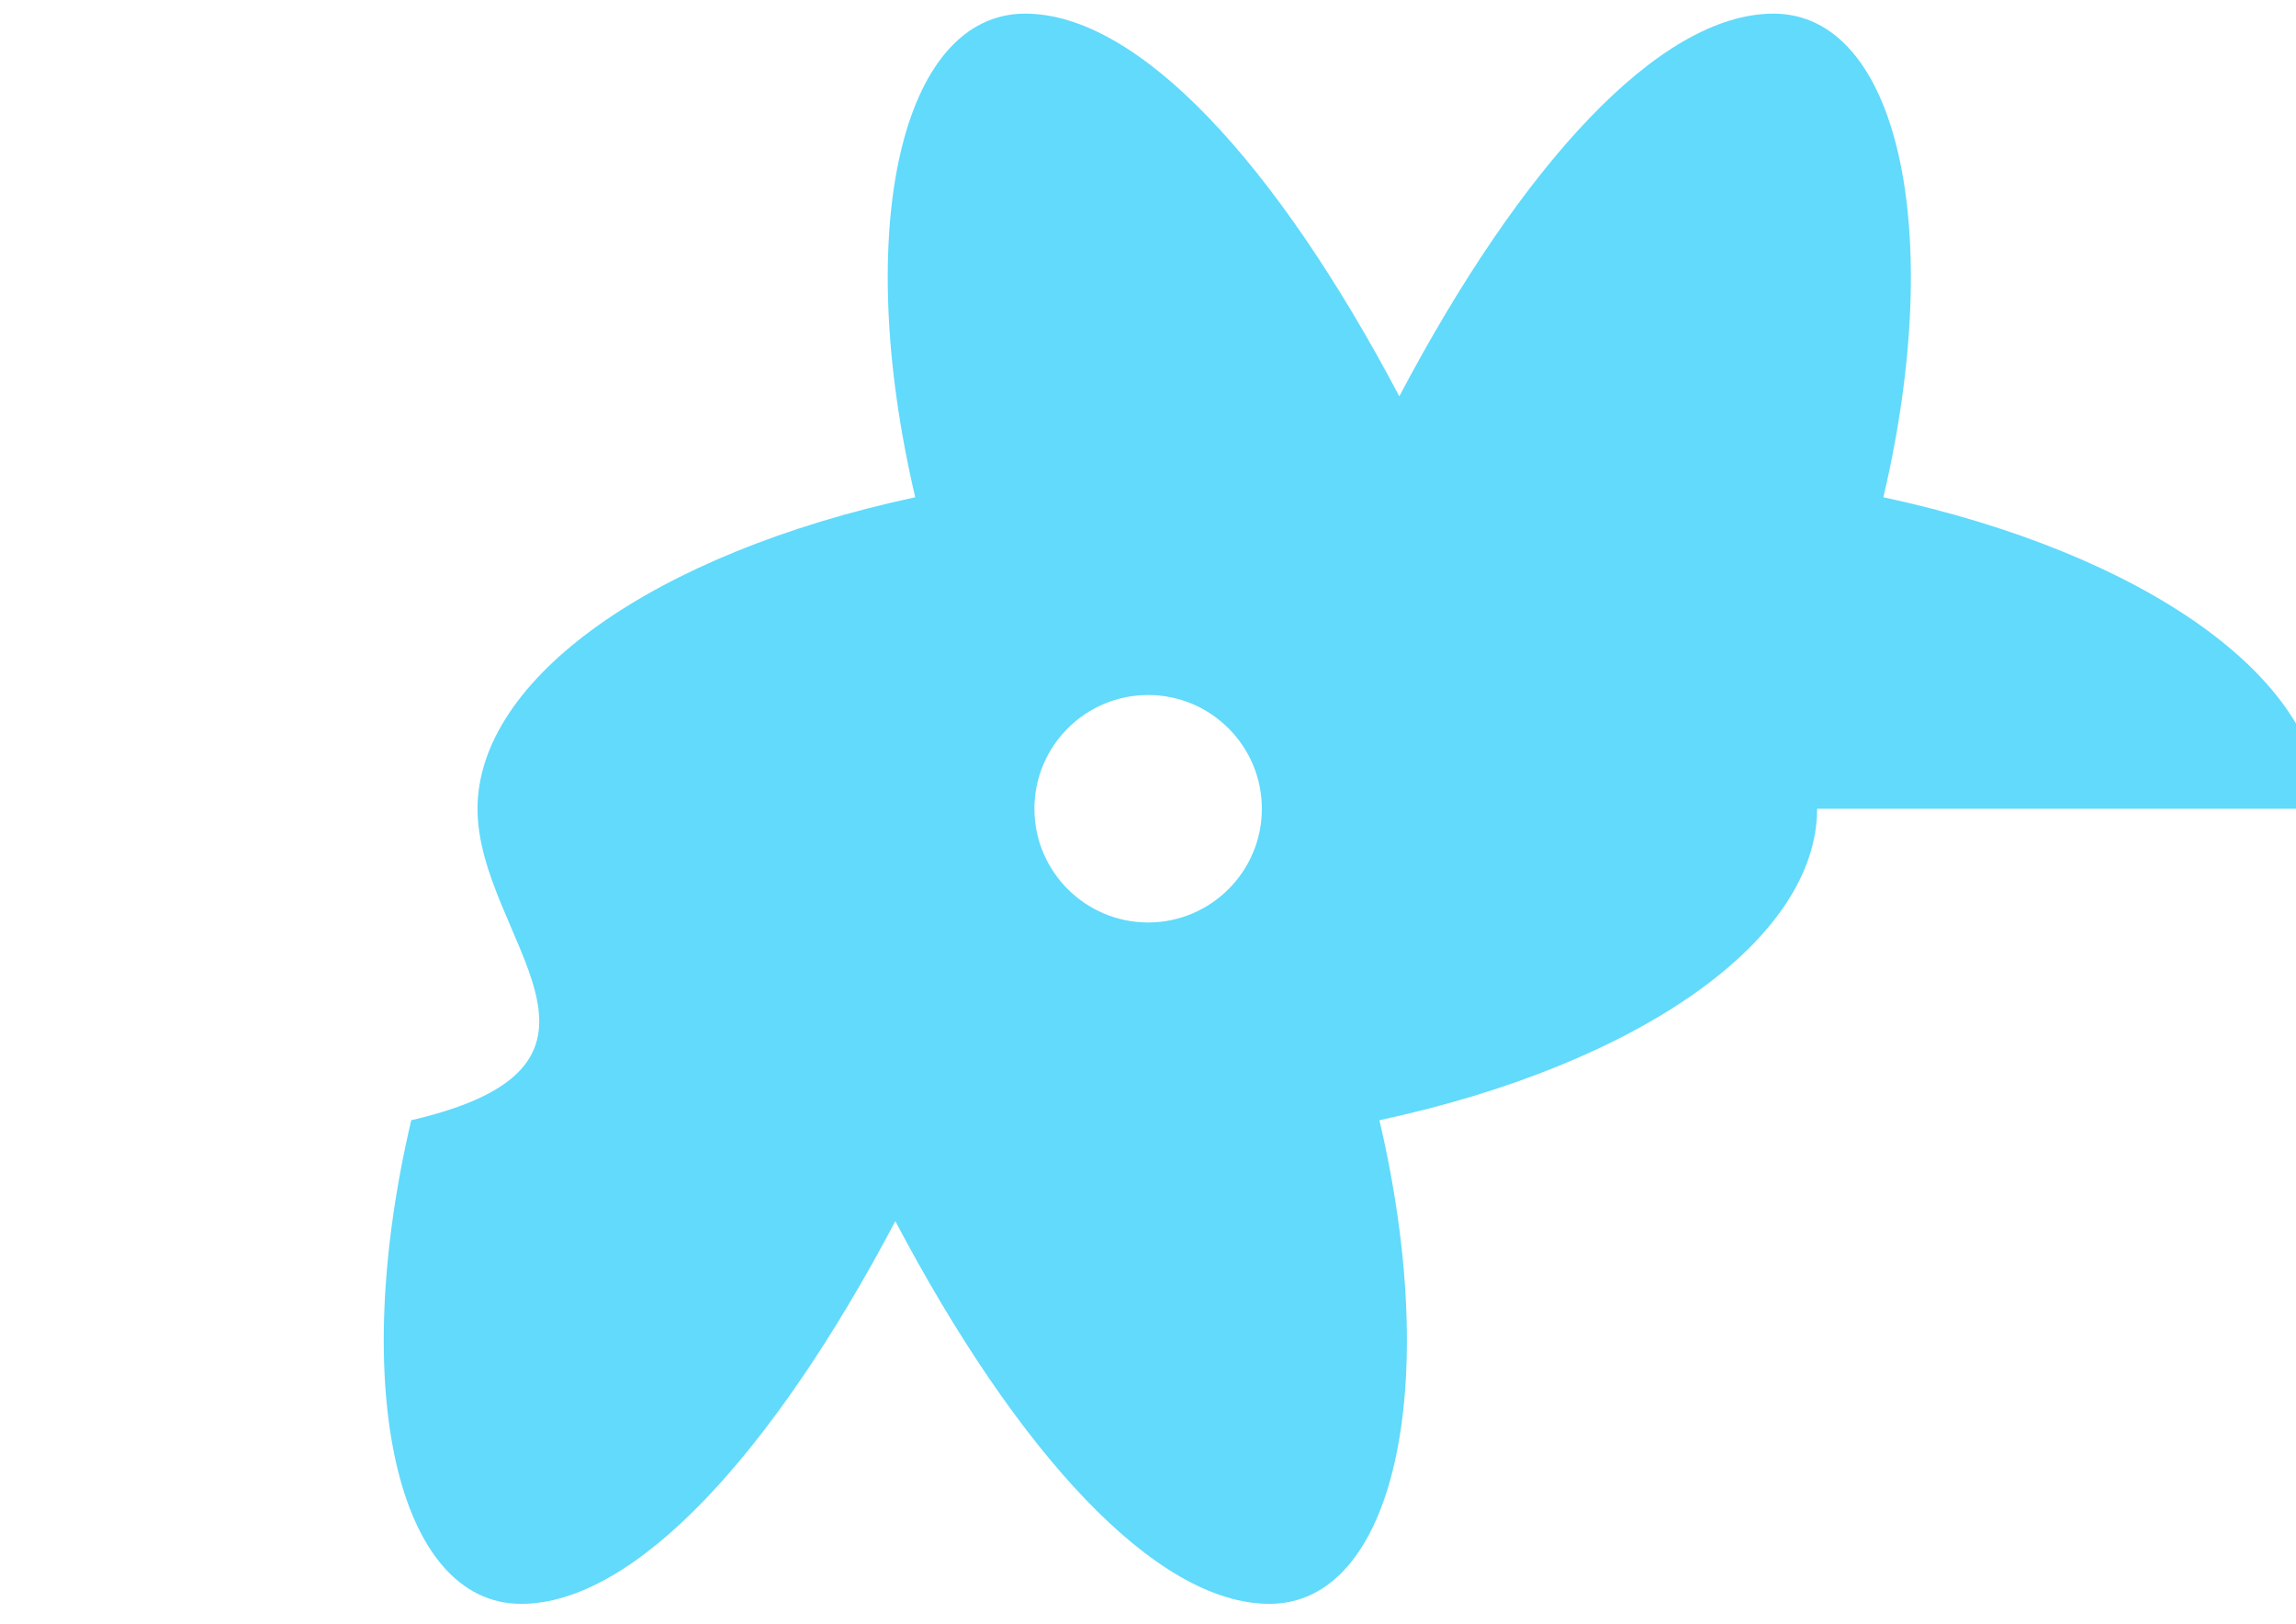 <svg xmlns="http://www.w3.org/2000/svg" viewBox="0 0 841.9 595.3">
  <g fill="#61DAFB">
    <path d="M666.3 296.5c0 47.6-64.5 93.6-160.5 114.2 23.1 98.3 5.2 177.3-40.3 177.3-41.8 0-92.4-55.4-137.2-140.3-44.8 84.9-95.4 140.3-137.2 140.3-45.5 0-63.4-79-40.3-177.3C239.6 390.1 175.1 344 175.1 296.5c0-47.6 64.5-93.6 160.5-114.2-23.1-98.3-5.2-177.3 40.3-177.3 41.8 0 92.4 55.4 137.2 140.3 44.8-84.9 95.4-140.3 137.2-140.3 45.5 0 63.4 79 40.3 177.3 96 20.6 160.5 66.6 160.5 114.2zM421 338.2c23 0 41.7-18.7 41.7-41.7s-18.7-41.7-41.7-41.7-41.7 18.7-41.7 41.7 18.7 41.7 41.7 41.7z"/>
  </g>
</svg>
